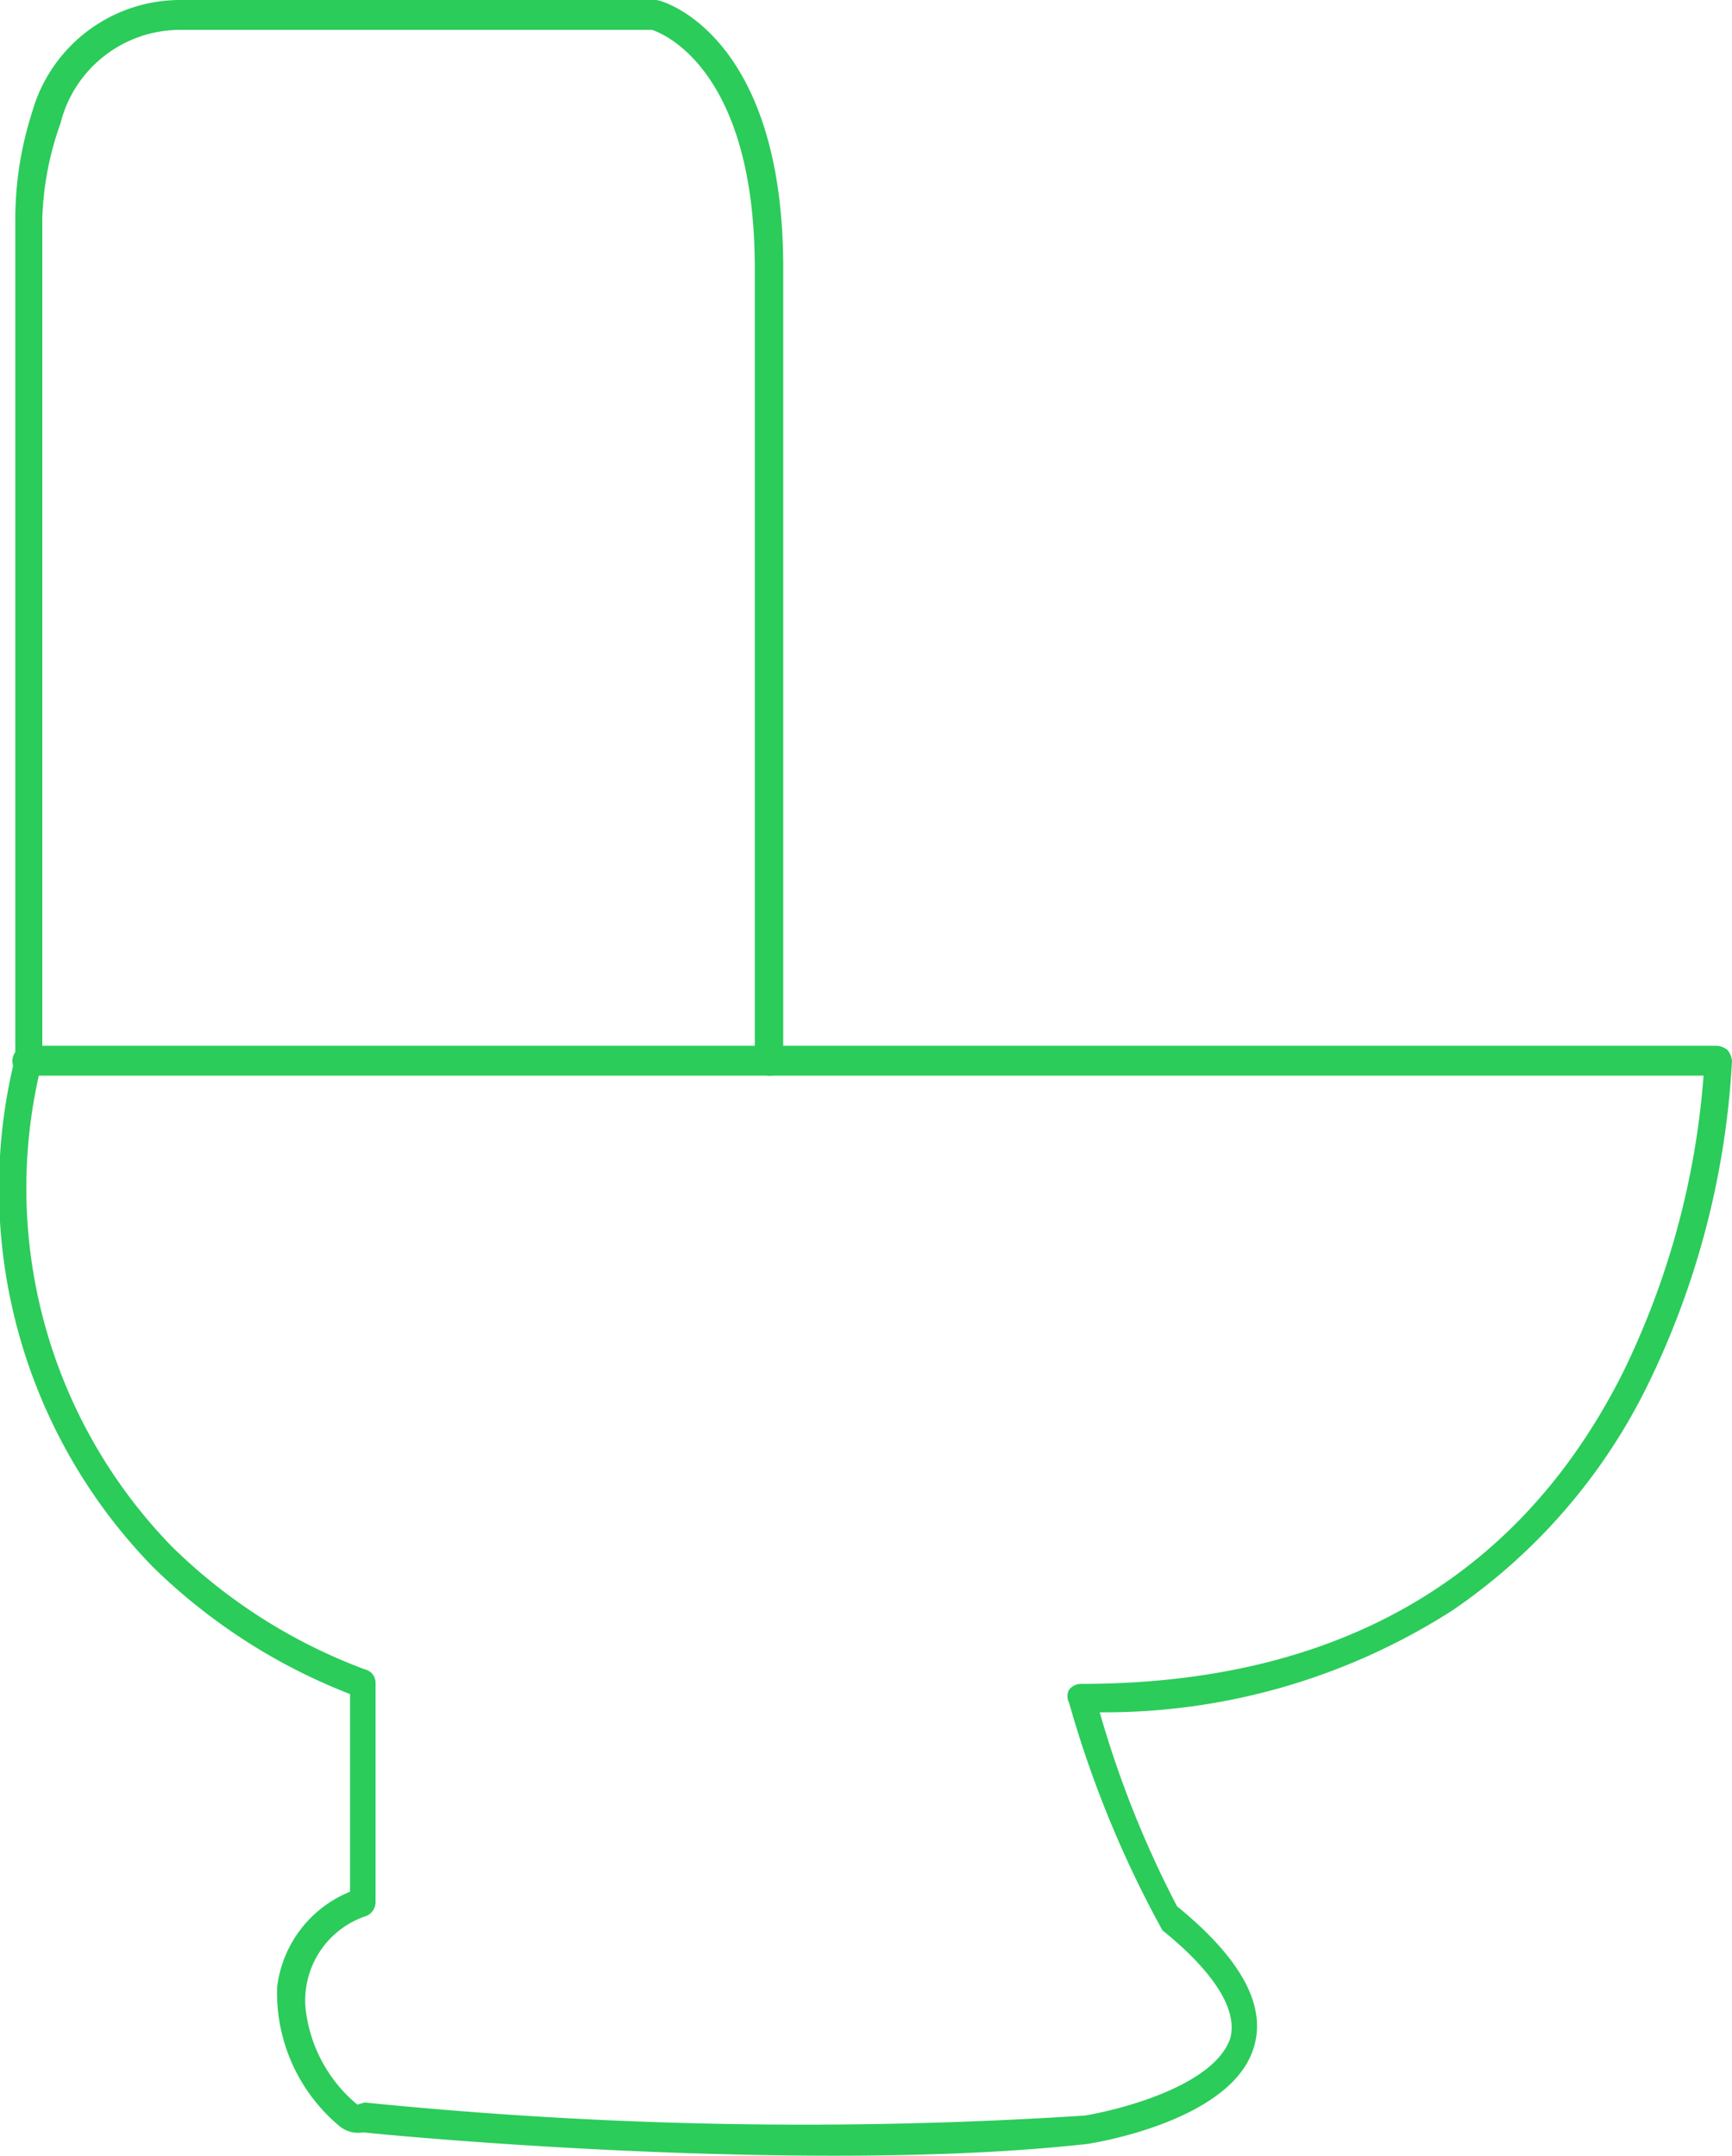 <svg id="Capa_1" data-name="Capa 1" xmlns="http://www.w3.org/2000/svg" viewBox="0 0 23.75 29.56"><defs><style>.cls-1{fill:#2bcc5a;}</style></defs><title>iconografía</title><path class="cls-1" d="M11.44,29.56c-3.12,0-6.09-.28-6.46-.32a.4.4,0,0,1-.33-.09,2.38,2.38,0,0,1-.85-1.9,1.62,1.62,0,0,1,1-1.31V23.23a8,8,0,0,1-2.7-1.74,7.43,7.43,0,0,1-1.89-7V3A4.78,4.78,0,0,1,.44,1.54,2.11,2.11,0,0,1,2.48,0H9c.07,0,1.74.46,1.74,3.67V14.34H23.54a.25.25,0,0,1,.15.06.28.28,0,0,1,.06.15A11.51,11.51,0,0,1,22.59,19a8,8,0,0,1-2.67,3.08,8.84,8.84,0,0,1-4.84,1.4,14.13,14.13,0,0,0,1.06,2.66c.86.7,1.22,1.34,1.06,1.91-.27,1-2.09,1.32-2.3,1.35h0C13.81,29.52,12.61,29.56,11.44,29.56Zm3.43-.35ZM5,28.83H5a59.75,59.75,0,0,0,9.87.18c.49-.08,1.78-.41,2-1.06.13-.49-.43-1.08-.93-1.48h0a14.83,14.83,0,0,1-1.28-3.12.19.19,0,0,1,0-.18.21.21,0,0,1,.17-.08c3.5,0,6-1.44,7.42-4.26a11.17,11.17,0,0,0,1.11-4.08H10.55a.2.2,0,0,1-.2-.2V3.68C10.35,1,9.13.47,8.94.41H2.48A1.69,1.69,0,0,0,.83,1.69,4.23,4.23,0,0,0,.58,3V14.55a.08.08,0,0,1,0,0A7.05,7.05,0,0,0,2.35,21.2,7.5,7.5,0,0,0,5,22.89a.19.19,0,0,1,.15.19v3a.21.21,0,0,1-.12.19,1.22,1.22,0,0,0-.84,1.27,2,2,0,0,0,.71,1.32Z"/><path class="cls-1" d="M10.55,14.75H.37a.2.2,0,0,1-.2-.2.21.21,0,0,1,.2-.21H10.55a.21.21,0,0,1,.21.21A.2.2,0,0,1,10.55,14.75Z"/></svg>